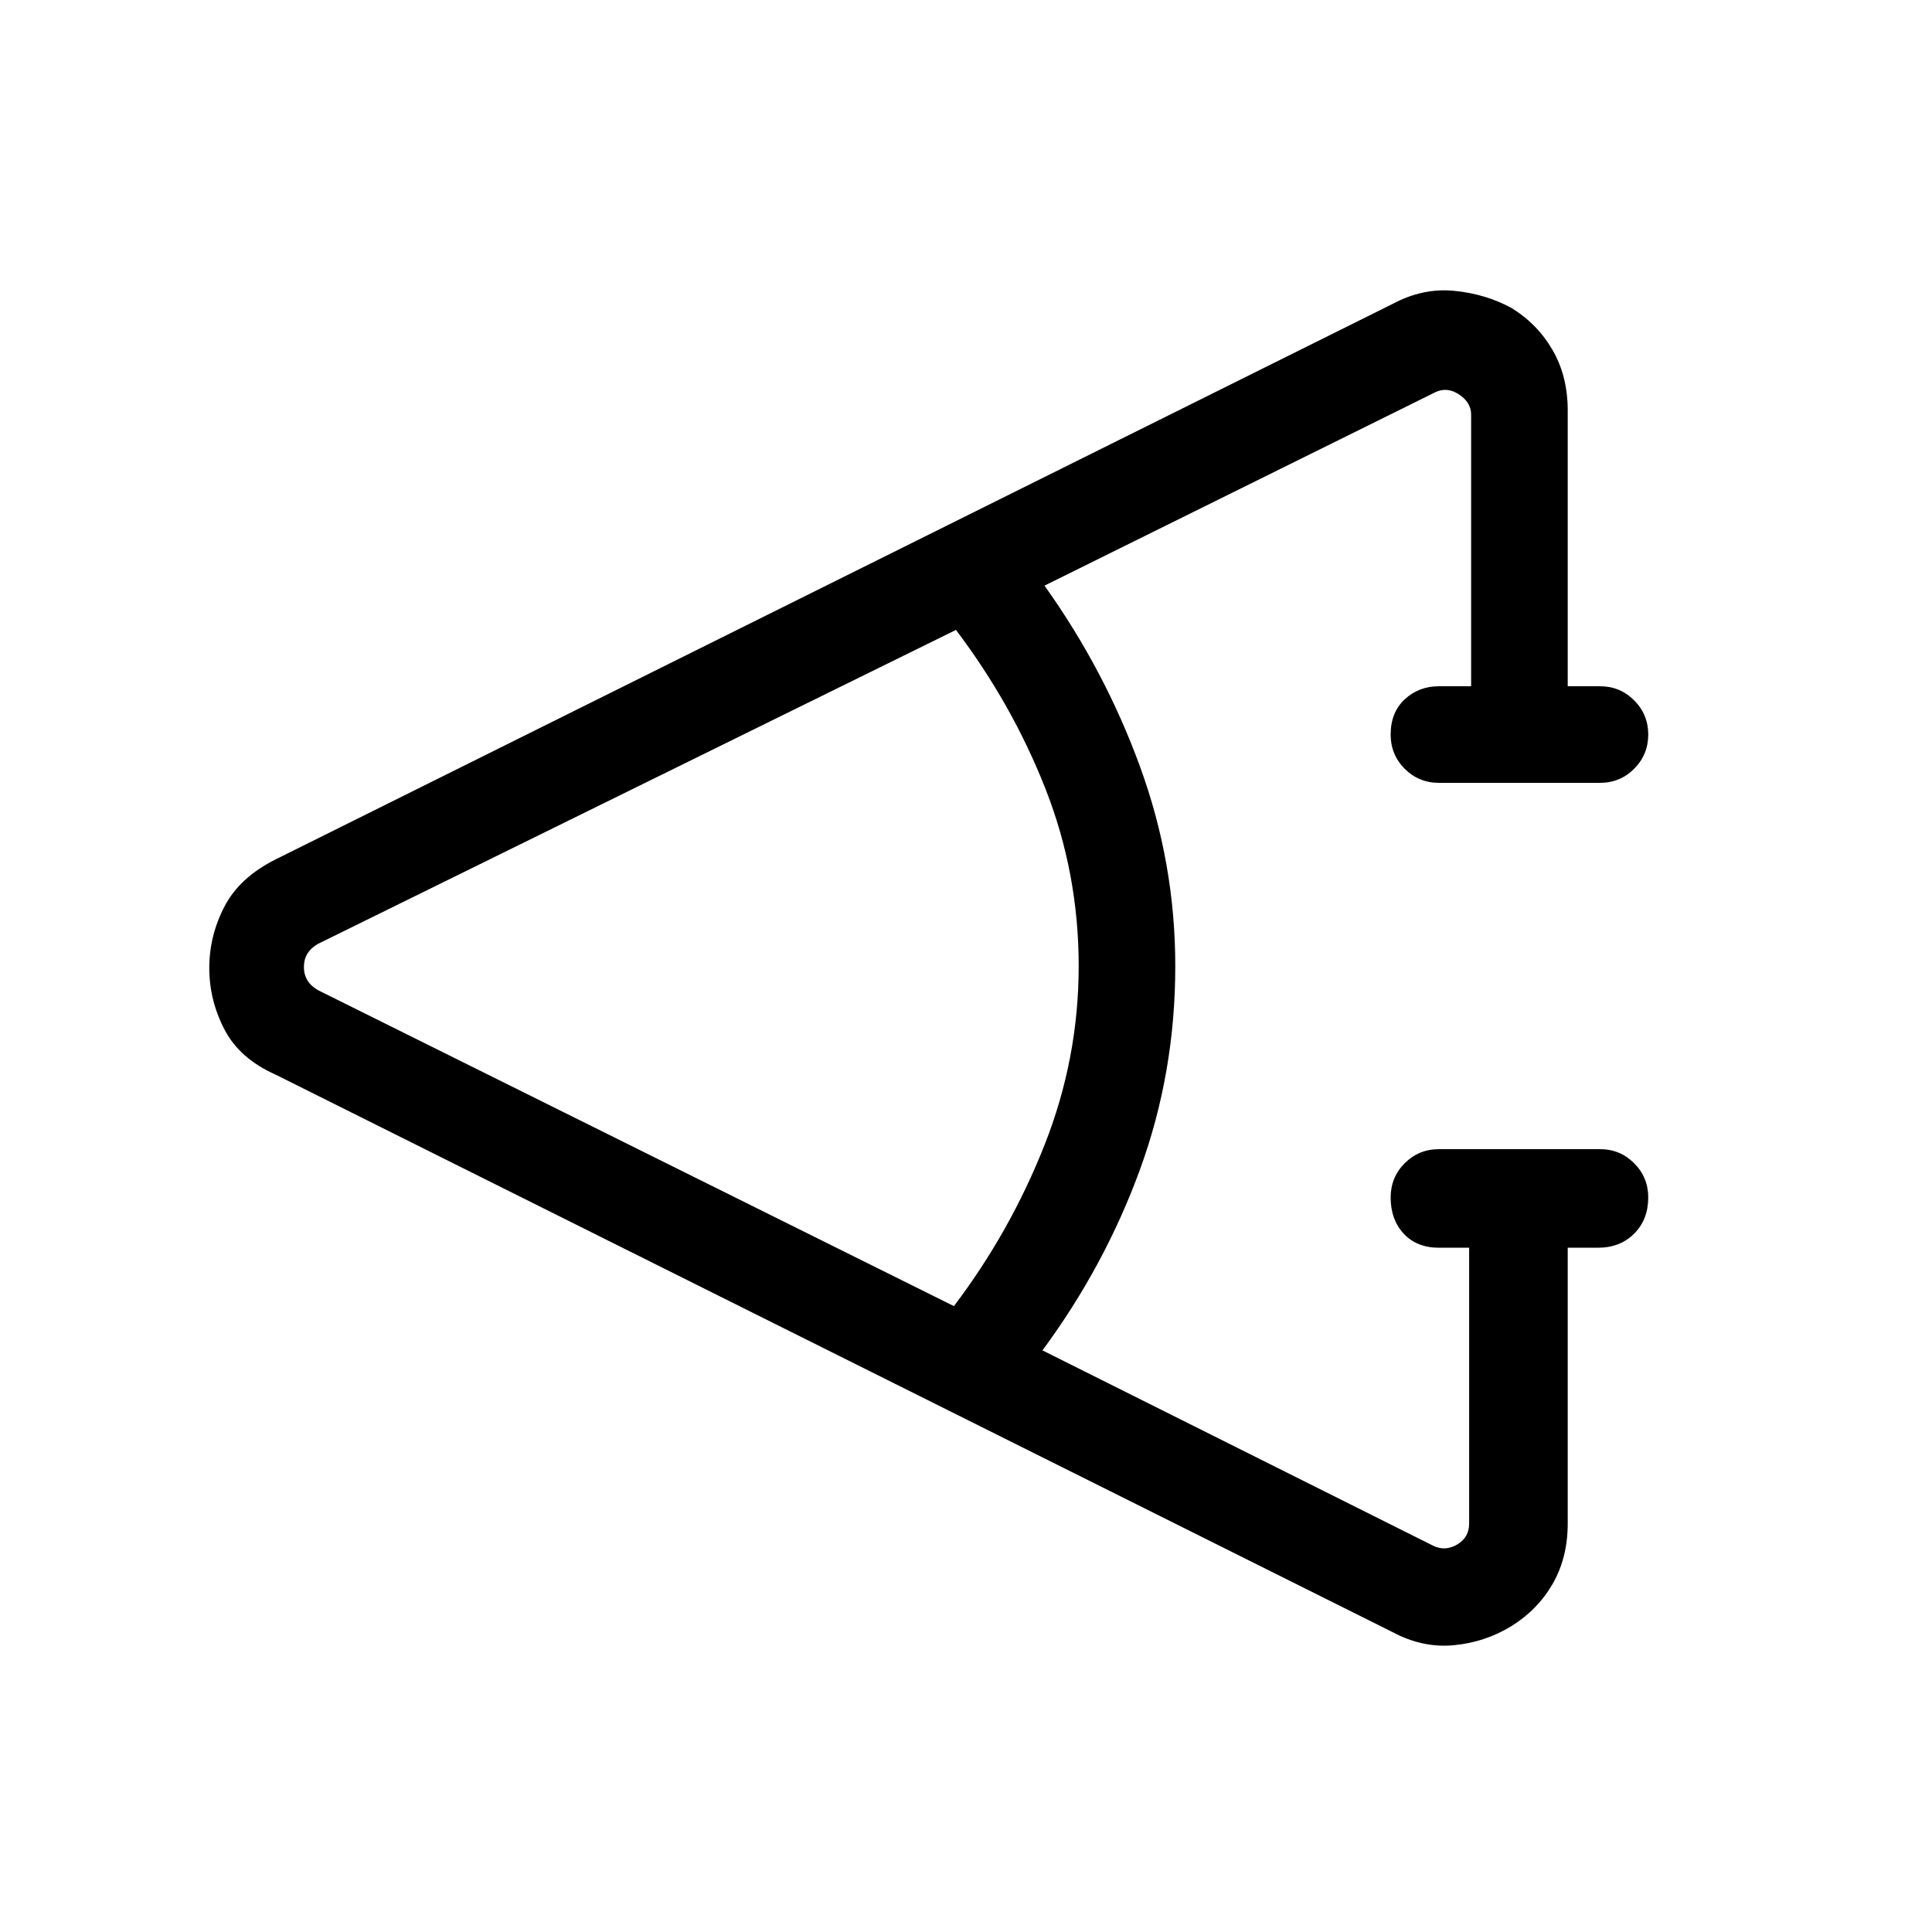 <svg xmlns="http://www.w3.org/2000/svg" height="40" width="40"><path d="M28.833 33.792 5.708 22.25q-.75-.333-1.062-.938-.313-.604-.313-1.27 0-.667.313-1.271.312-.604 1.062-.979l23.125-11.5q.625-.334 1.271-.271.646.062 1.188.354.541.333.854.875.312.542.312 1.25v5.708h.667q.417 0 .708.292.292.292.292.708 0 .417-.292.709-.291.291-.708.291h-3.333q-.417 0-.709-.291-.291-.292-.291-.709 0-.458.291-.729.292-.271.709-.271h.666V8.583q0-.25-.25-.416-.25-.167-.5-.042l-8.083 4q1.25 1.75 1.979 3.75.729 2 .729 4.125 0 2.208-.729 4.208t-2.021 3.75L29.667 32q.25.125.5-.021t.25-.437v-5.709h-.625q-.459 0-.73-.291-.27-.292-.27-.75 0-.417.291-.709.292-.291.709-.291h3.333q.417 0 .708.291.292.292.292.709 0 .458-.292.75-.291.291-.75.291h-.625v5.709q0 .708-.312 1.25-.313.541-.854.875-.542.333-1.188.395-.646.063-1.271-.27Zm-9.083-6.75q1.167-1.542 1.875-3.334.708-1.791.708-3.708 0-1.917-.687-3.667-.688-1.75-1.854-3.291l-13.209 6.5q-.291.166-.291.479 0 .312.291.479Z"/></svg>